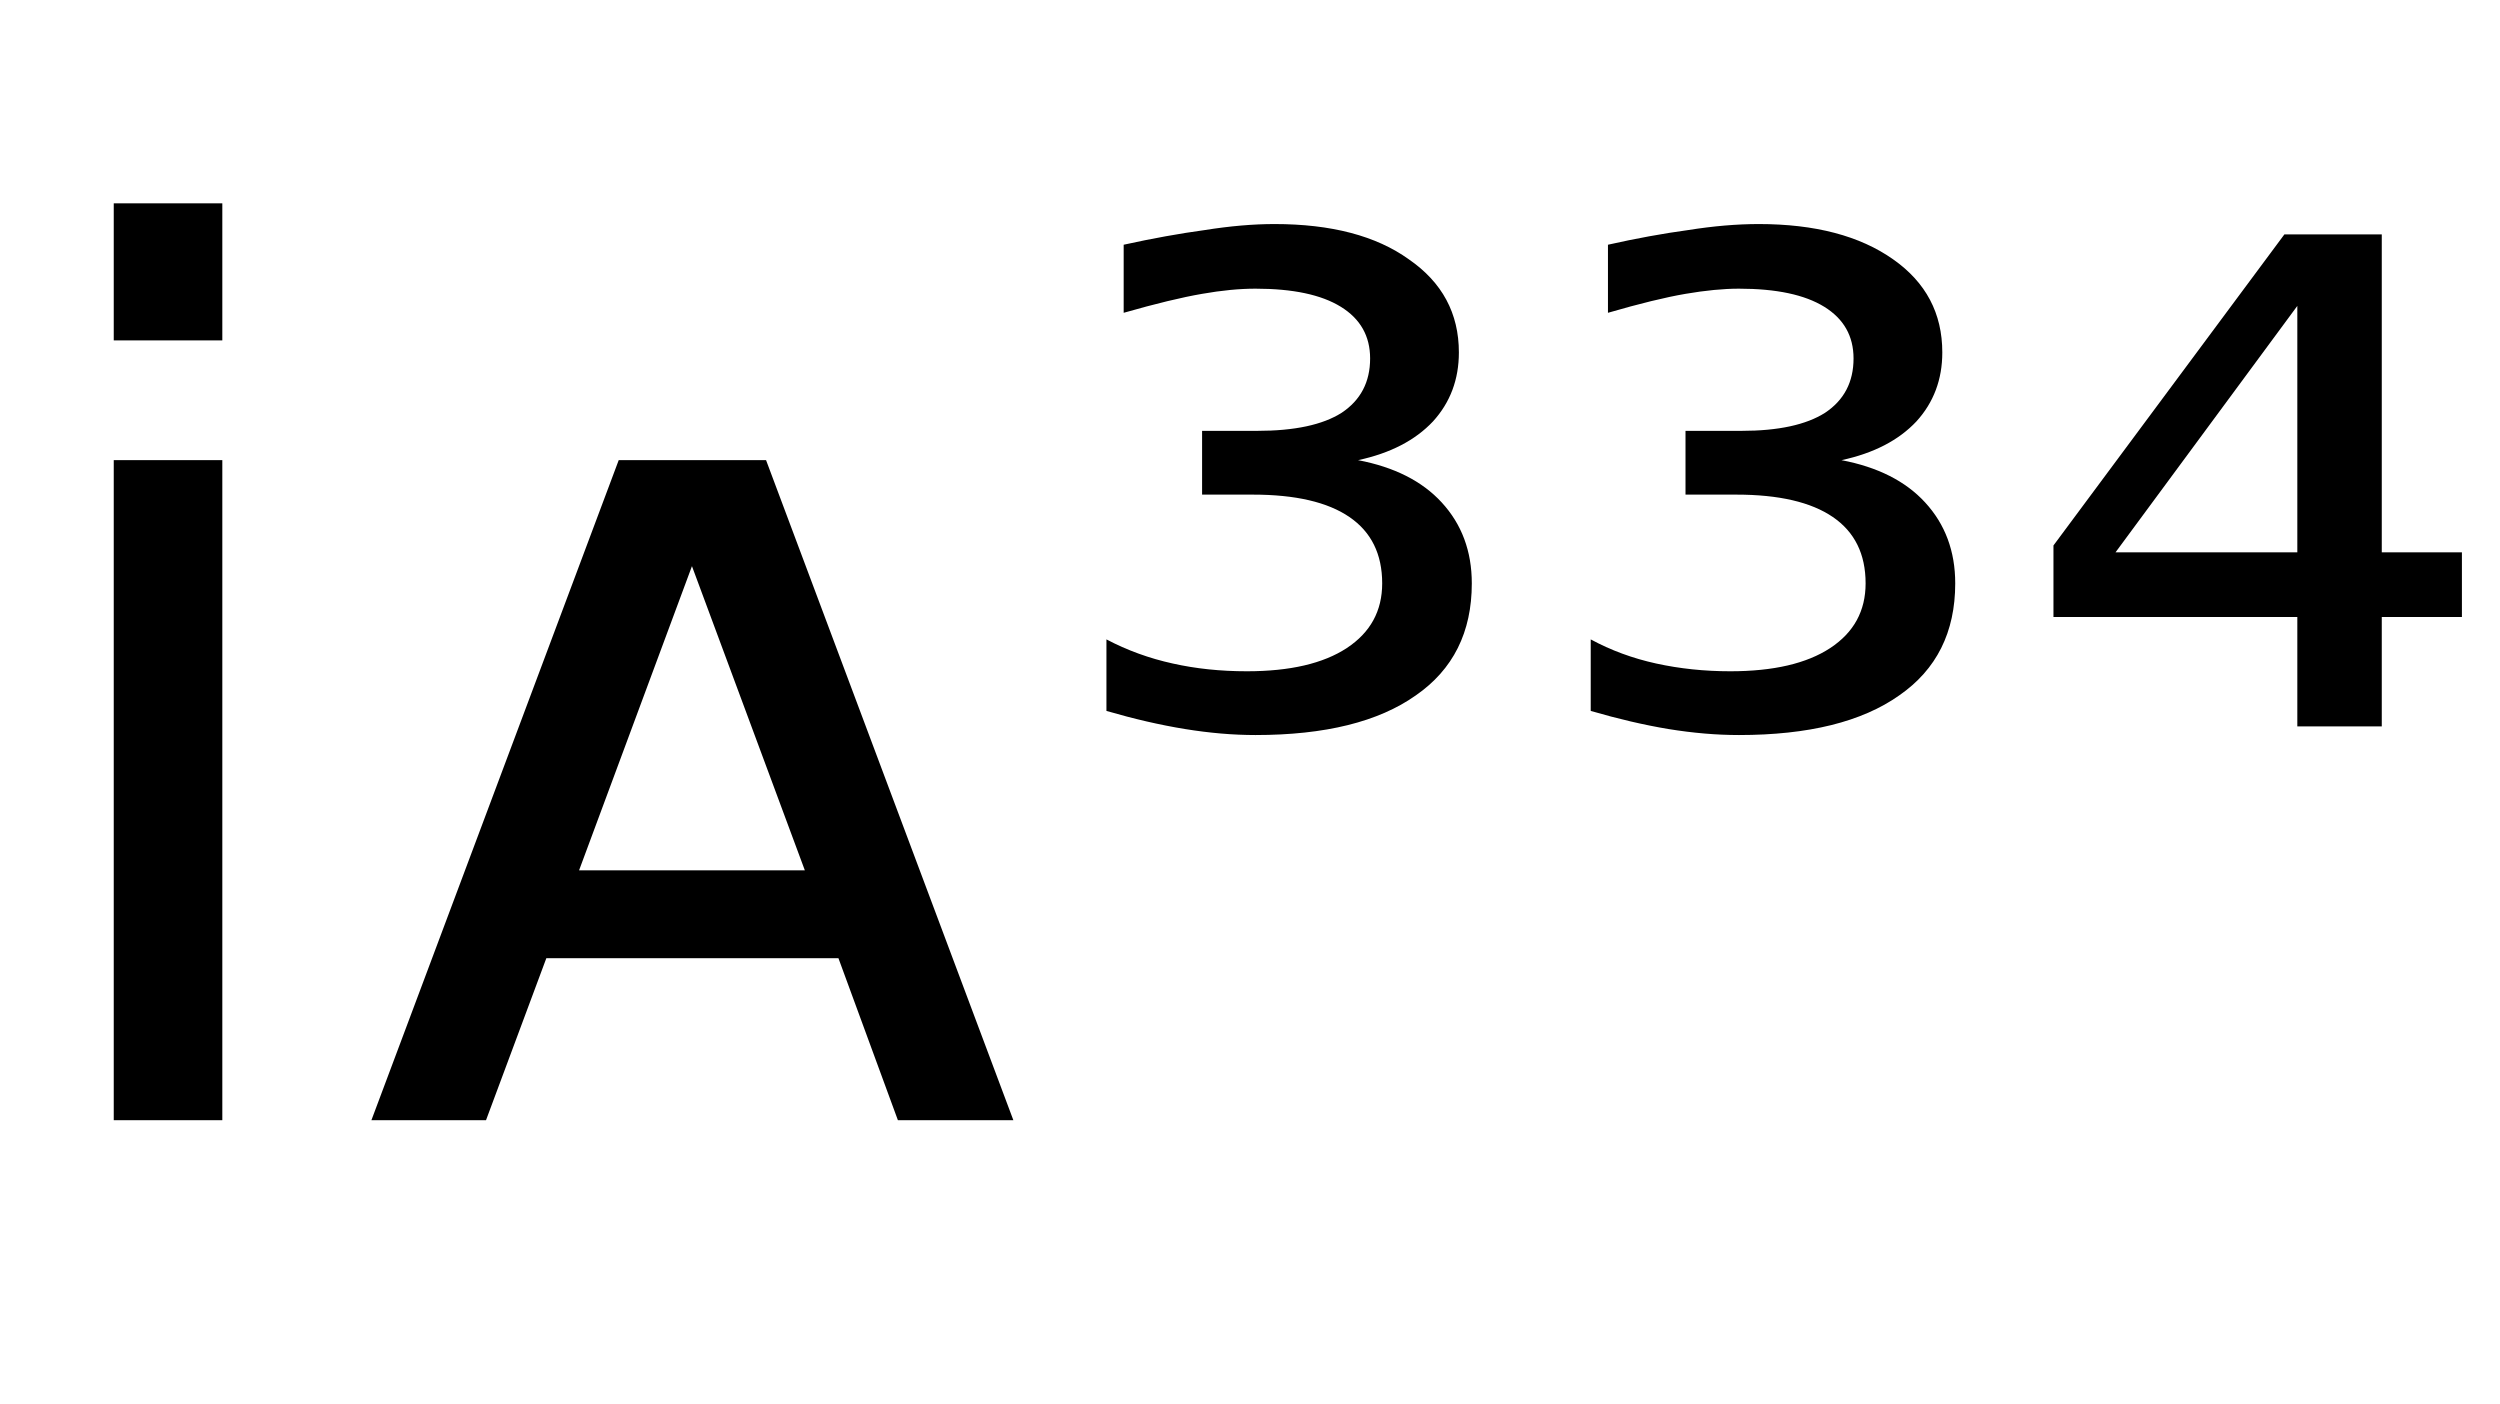 <svg height="16.297" width="29.012" xmlns="http://www.w3.org/2000/svg" ><path d="M1.32 13.00L1.32 5.34L2.58 5.34L2.58 13.00L1.32 13.00ZM1.32 3.95L1.32 2.36L2.58 2.36L2.58 3.95L1.32 3.95ZM8.89 5.34L11.76 13.00L10.42 13.00L9.73 11.12L6.34 11.12L5.64 13.00L4.31 13.00L7.18 5.34L8.89 5.34ZM8.03 6.57L6.72 10.10L9.34 10.10L8.03 6.57ZM15.76 5.34L15.76 5.34Q16.39 5.46 16.73 5.83Q17.08 6.21 17.08 6.77L17.08 6.77Q17.08 7.62 16.43 8.07Q15.78 8.53 14.57 8.53L14.57 8.53Q14.18 8.53 13.75 8.46Q13.32 8.39 12.84 8.25L12.84 8.25L12.84 7.42Q13.20 7.61 13.61 7.70Q14.01 7.79 14.47 7.79L14.47 7.79Q15.22 7.79 15.63 7.52Q16.04 7.25 16.04 6.77L16.04 6.77Q16.04 6.26 15.66 6.00Q15.28 5.74 14.54 5.74L14.54 5.74L13.95 5.74L13.95 5.00L14.59 5.00Q15.24 5.00 15.57 4.79Q15.90 4.57 15.90 4.16L15.90 4.16Q15.90 3.77 15.56 3.56Q15.22 3.35 14.57 3.35L14.57 3.35Q14.29 3.35 13.95 3.41Q13.60 3.47 13.04 3.63L13.04 3.63L13.04 2.84Q13.54 2.73 13.98 2.67Q14.42 2.60 14.79 2.60L14.79 2.60Q15.78 2.60 16.35 3.01Q16.93 3.41 16.93 4.09L16.93 4.09Q16.93 4.56 16.63 4.89Q16.32 5.22 15.76 5.34ZM21.37 5.34L21.37 5.34Q22.00 5.46 22.34 5.83Q22.69 6.21 22.69 6.77L22.69 6.77Q22.69 7.62 22.04 8.07Q21.39 8.53 20.18 8.53L20.18 8.53Q19.79 8.53 19.36 8.46Q18.94 8.39 18.46 8.25L18.46 8.25L18.46 7.42Q18.81 7.61 19.22 7.70Q19.63 7.79 20.08 7.79L20.08 7.79Q20.83 7.79 21.24 7.52Q21.65 7.25 21.65 6.77L21.65 6.77Q21.65 6.26 21.27 6.00Q20.89 5.74 20.15 5.74L20.15 5.74L19.56 5.74L19.56 5.00L20.21 5.00Q20.85 5.00 21.18 4.79Q21.51 4.57 21.51 4.16L21.51 4.16Q21.51 3.77 21.17 3.56Q20.83 3.35 20.18 3.35L20.18 3.35Q19.91 3.35 19.56 3.41Q19.21 3.47 18.66 3.63L18.66 3.63L18.66 2.84Q19.15 2.73 19.59 2.67Q20.03 2.60 20.41 2.60L20.41 2.60Q21.39 2.60 21.97 3.01Q22.54 3.41 22.54 4.09L22.54 4.09Q22.54 4.56 22.24 4.89Q21.93 5.22 21.37 5.34ZM26.66 6.41L26.66 3.55L24.55 6.41L26.66 6.41ZM23.83 6.33L26.51 2.72L27.64 2.72L27.64 6.41L28.57 6.41L28.57 7.16L27.64 7.16L27.64 8.43L26.66 8.43L26.66 7.16L23.83 7.16L23.83 6.33Z"></path></svg>